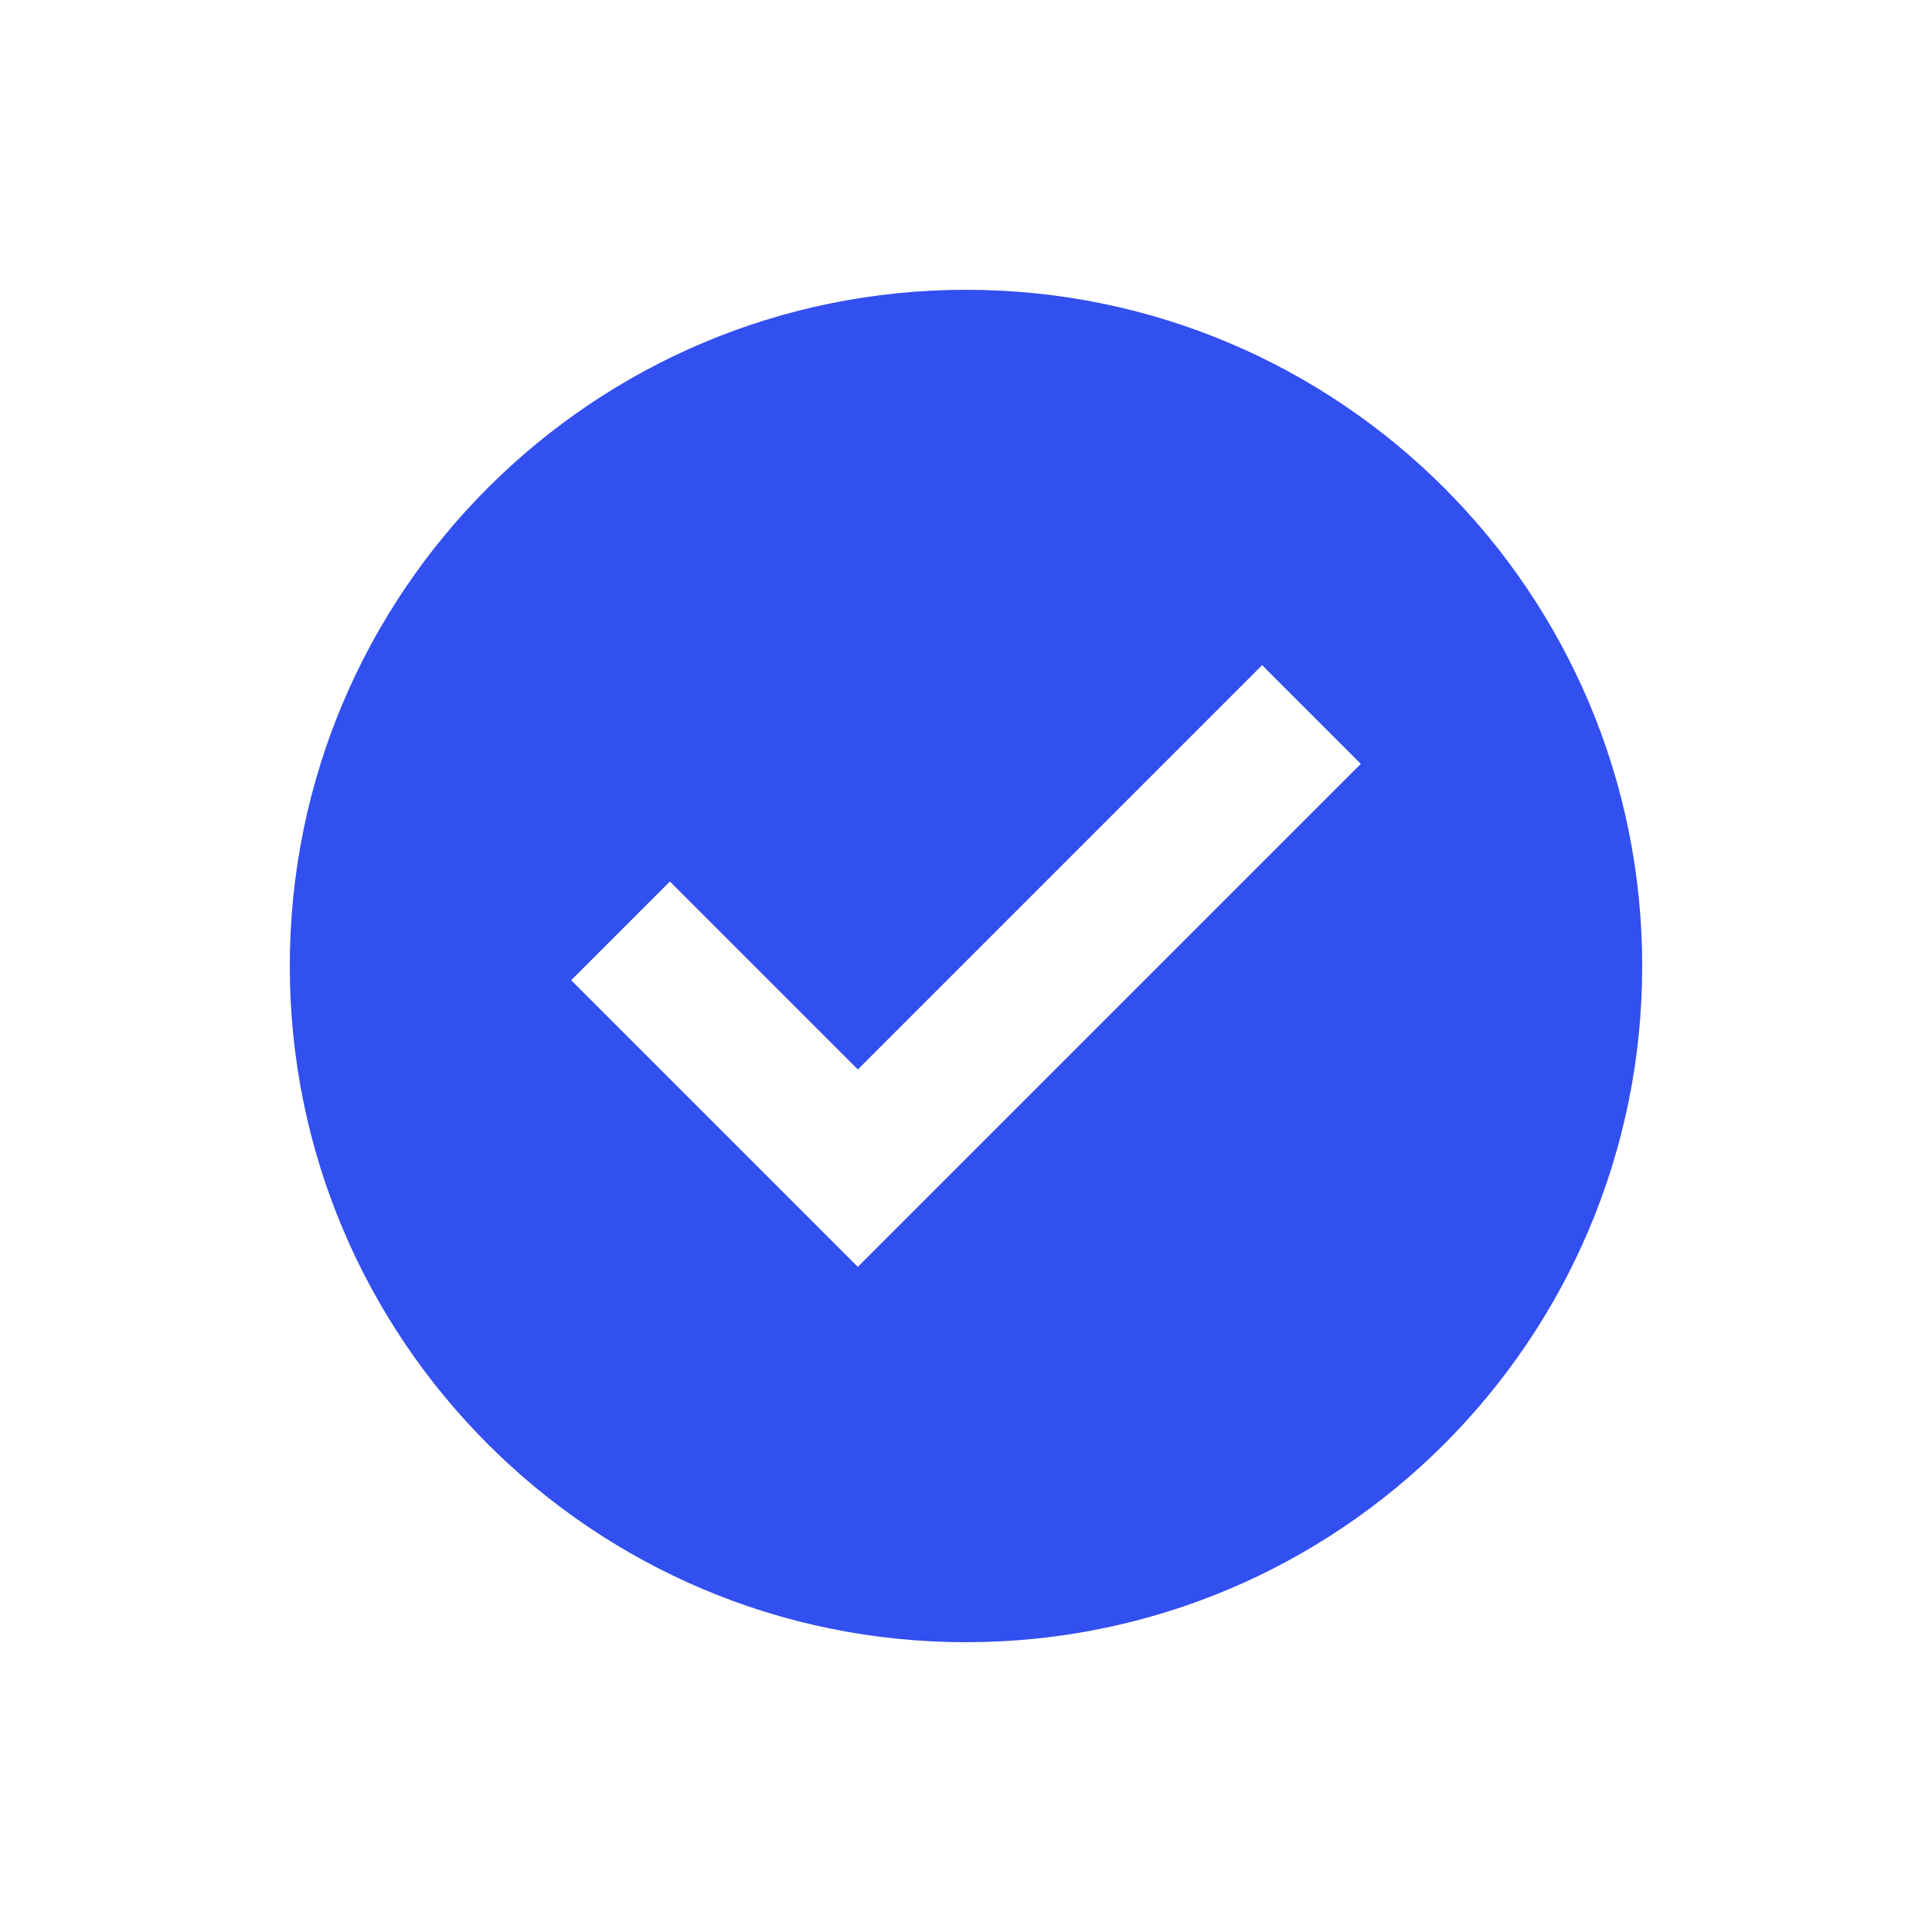 <svg version="1.1" id="Livello_1" xmlns="http://www.w3.org/2000/svg" xmlns:xlink="http://www.w3.org/1999/xlink" x="0px" y="0px" viewBox="0 0 100 100" style="enable-background:new 0 0 100 100;" xml:space="preserve">
<style type="text/css">
	.st0{fill:none;}
</style>
<g>
	<rect class="st0" width="100" height="100" id="id_101"></rect>
</g>
<path d="M50,15c-19.33,0-35,15.67-35,35s15.67,35,35,35s35-15.67,35-35S69.33,15,50,15z M44.401,65.572L29.564,50.735l5.109-5.109
	l9.728,9.728l20.926-20.926l5.109,5.109L44.401,65.572z" id="id_102" style="fill: #324FF0;"></path>
</svg>